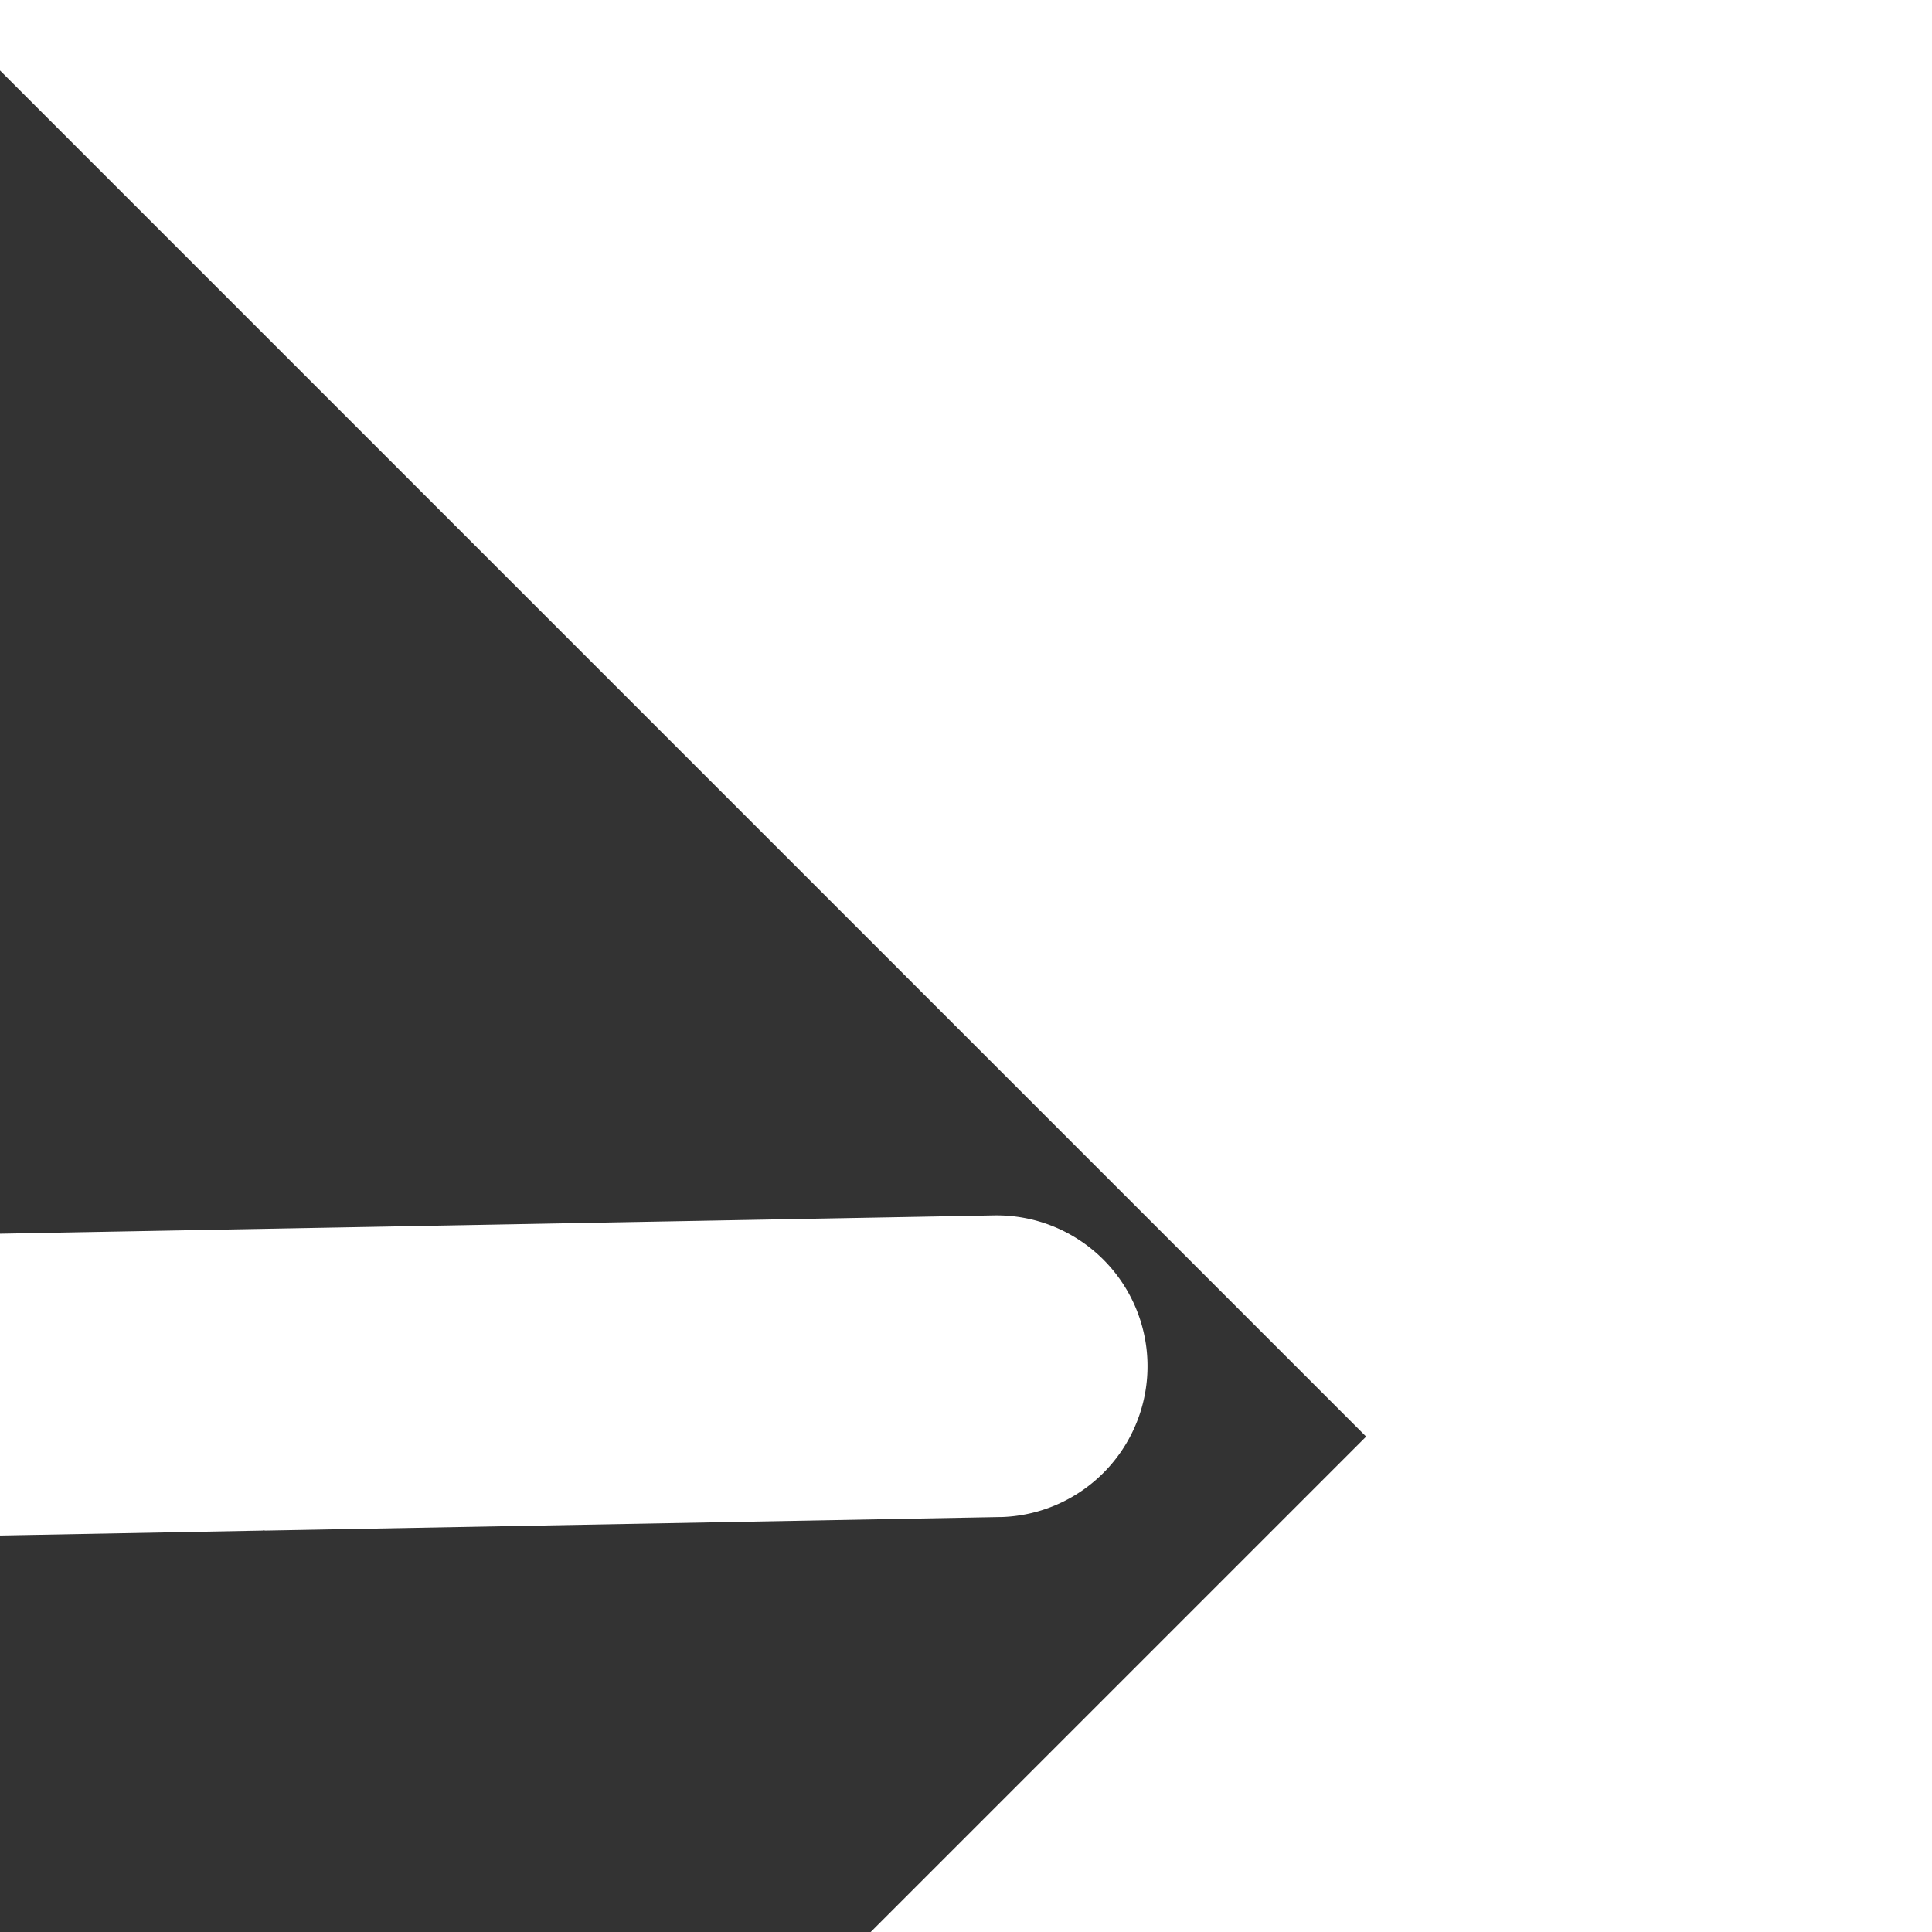 <svg id="Layer_1" data-name="Layer 1" xmlns="http://www.w3.org/2000/svg" width="64px" height="64px" viewBox="0 0 562 521" transform="rotate(45)" ><rect x="0" y="0" width="562" height="521" fill="#333333" stroke="none"/><defs><style>.cls-1{fill:#fff;}.cls-2{fill:red};</style></defs><title>1</title><polygon class="cls-1" points="186.31 294.3 216.73 262.7 279.94 323.63 249.49 355.23 186.31 294.3"/><path class="cls-1" d="M440,31a43.89,43.89,0,0,1,63.54,60.56l-.36.36-148.42,154-.25-.06-.09.39-54.21,56.28L268.66,272,237,241.62Z"/><path class="cls-2" d="M96.7,345.12A94.61,94.61,0,0,1,133,321.77l29-10.27,71.37,68.67-9.18,29.41a94,94,0,0,1-69.52,63.67L53.55,495.41l7.26-40.16a14.14,14.14,0,0,0,4.32.78l36.5-.67a89.08,89.08,0,0,0,79.14-51,14.63,14.63,0,1,0-26.41-12.58,60,60,0,0,1-53.23,34.28l-35.2.66,6-33.14A93.74,93.74,0,0,1,96.7,345.12Z"/></svg>
